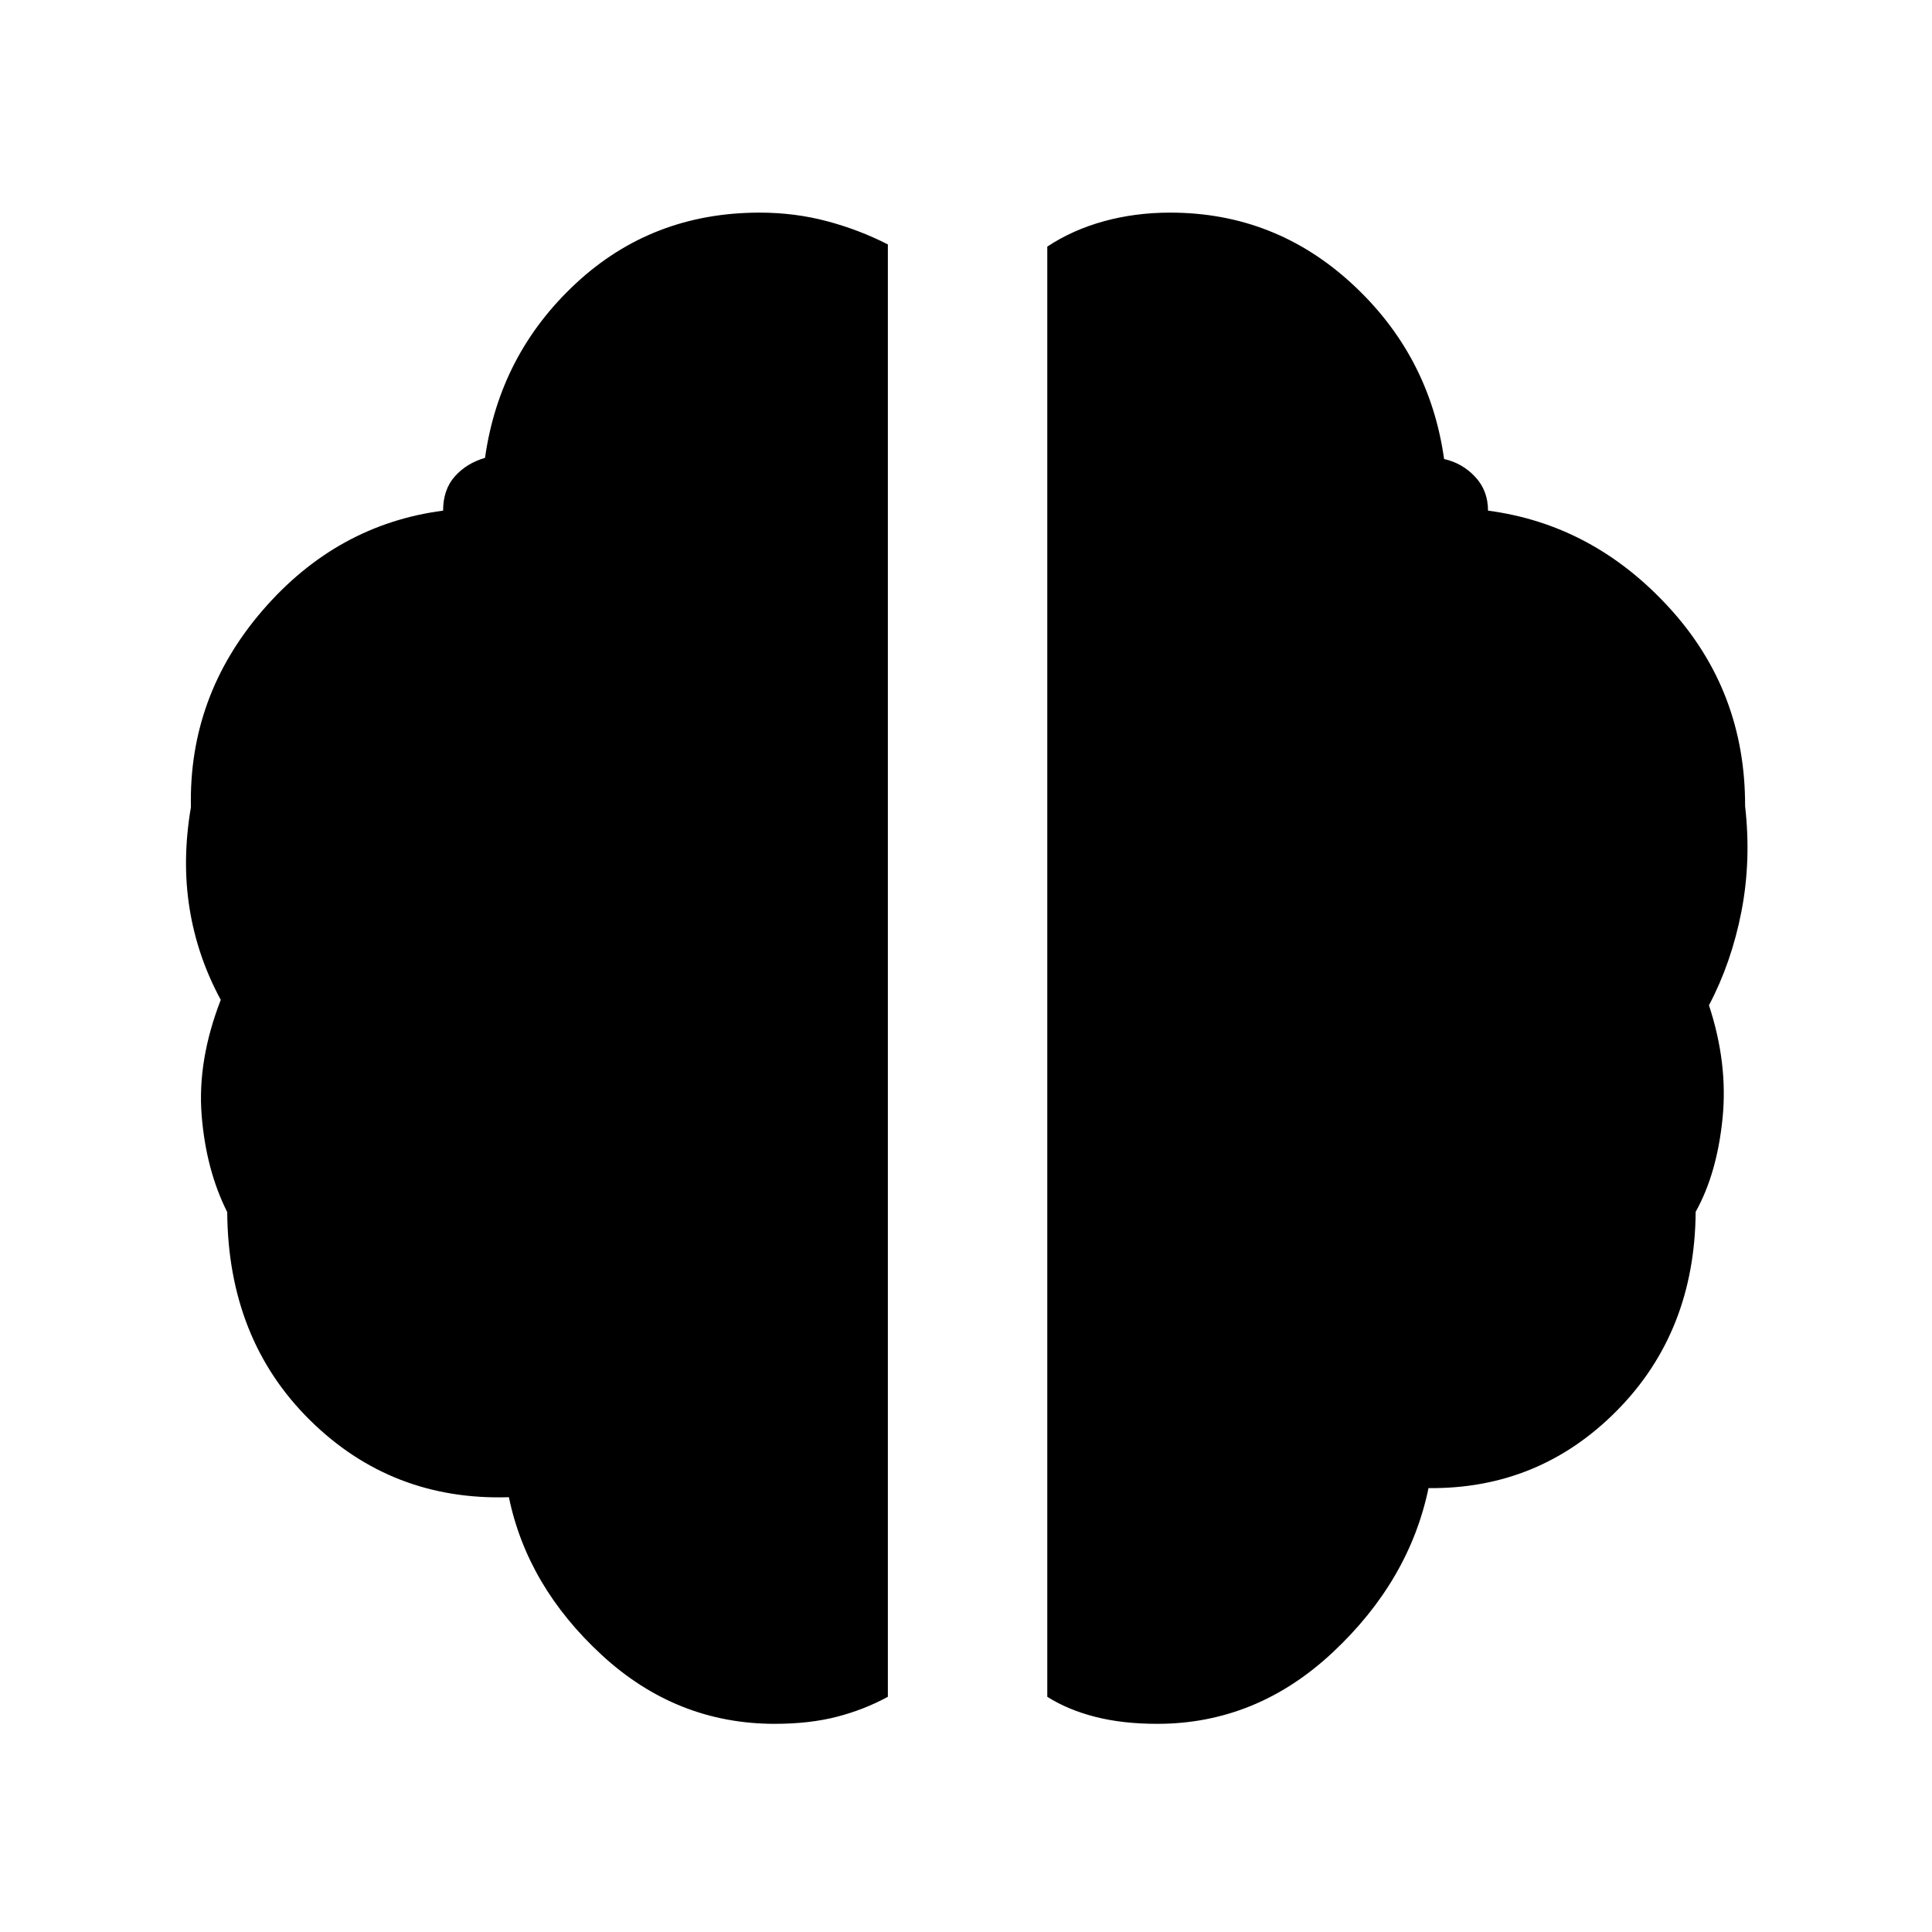 <svg xmlns="http://www.w3.org/2000/svg" height="48" viewBox="0 96 960 960" width="48"><path d="M575 952.565q-17.259 0-30.872-3.5t-23.737-9.935V218.532q12.566-8.315 28.133-12.598 15.568-4.282 32.955-4.282 52.001 0 90.414 35.435 38.412 35.434 45.673 87 9.086 2.043 15.455 8.868 6.368 6.825 6.368 16.781 52.246 6.893 90.081 48.268 37.836 41.375 37.662 98.581 3.086 27.034-1.827 52.336-4.914 25.302-16.131 46.599 9.522 28.912 6.74 56.303-2.781 27.391-13.345 46.317-.435 59.633-39.088 98.746-38.653 39.114-93.655 38.549-9.565 46-47.529 81.565-37.964 35.565-87.297 35.565Zm-190 0q-48.87 0-85.935-34.152Q262 884.261 252.87 839.957q-58.263 1.826-98.894-38.327-40.632-40.153-41.067-103.342-10.563-21.002-12.715-48.211-2.15-27.21 9.502-57.253-11.653-21.478-15.5-45.387-3.85-23.909.672-50.381-1.174-55.177 35.632-97.792 36.805-42.616 89.676-49.528 0-10.521 5.869-17.064 5.868-6.542 14.954-9.151 7.261-51.434 45.109-86.652 37.848-35.217 91.35-35.217 17.409 0 33.405 4.244 15.997 4.245 30.311 11.564v721.67q-11.802 6.435-25.378 9.935-13.576 3.5-30.796 3.5Z"/></svg>